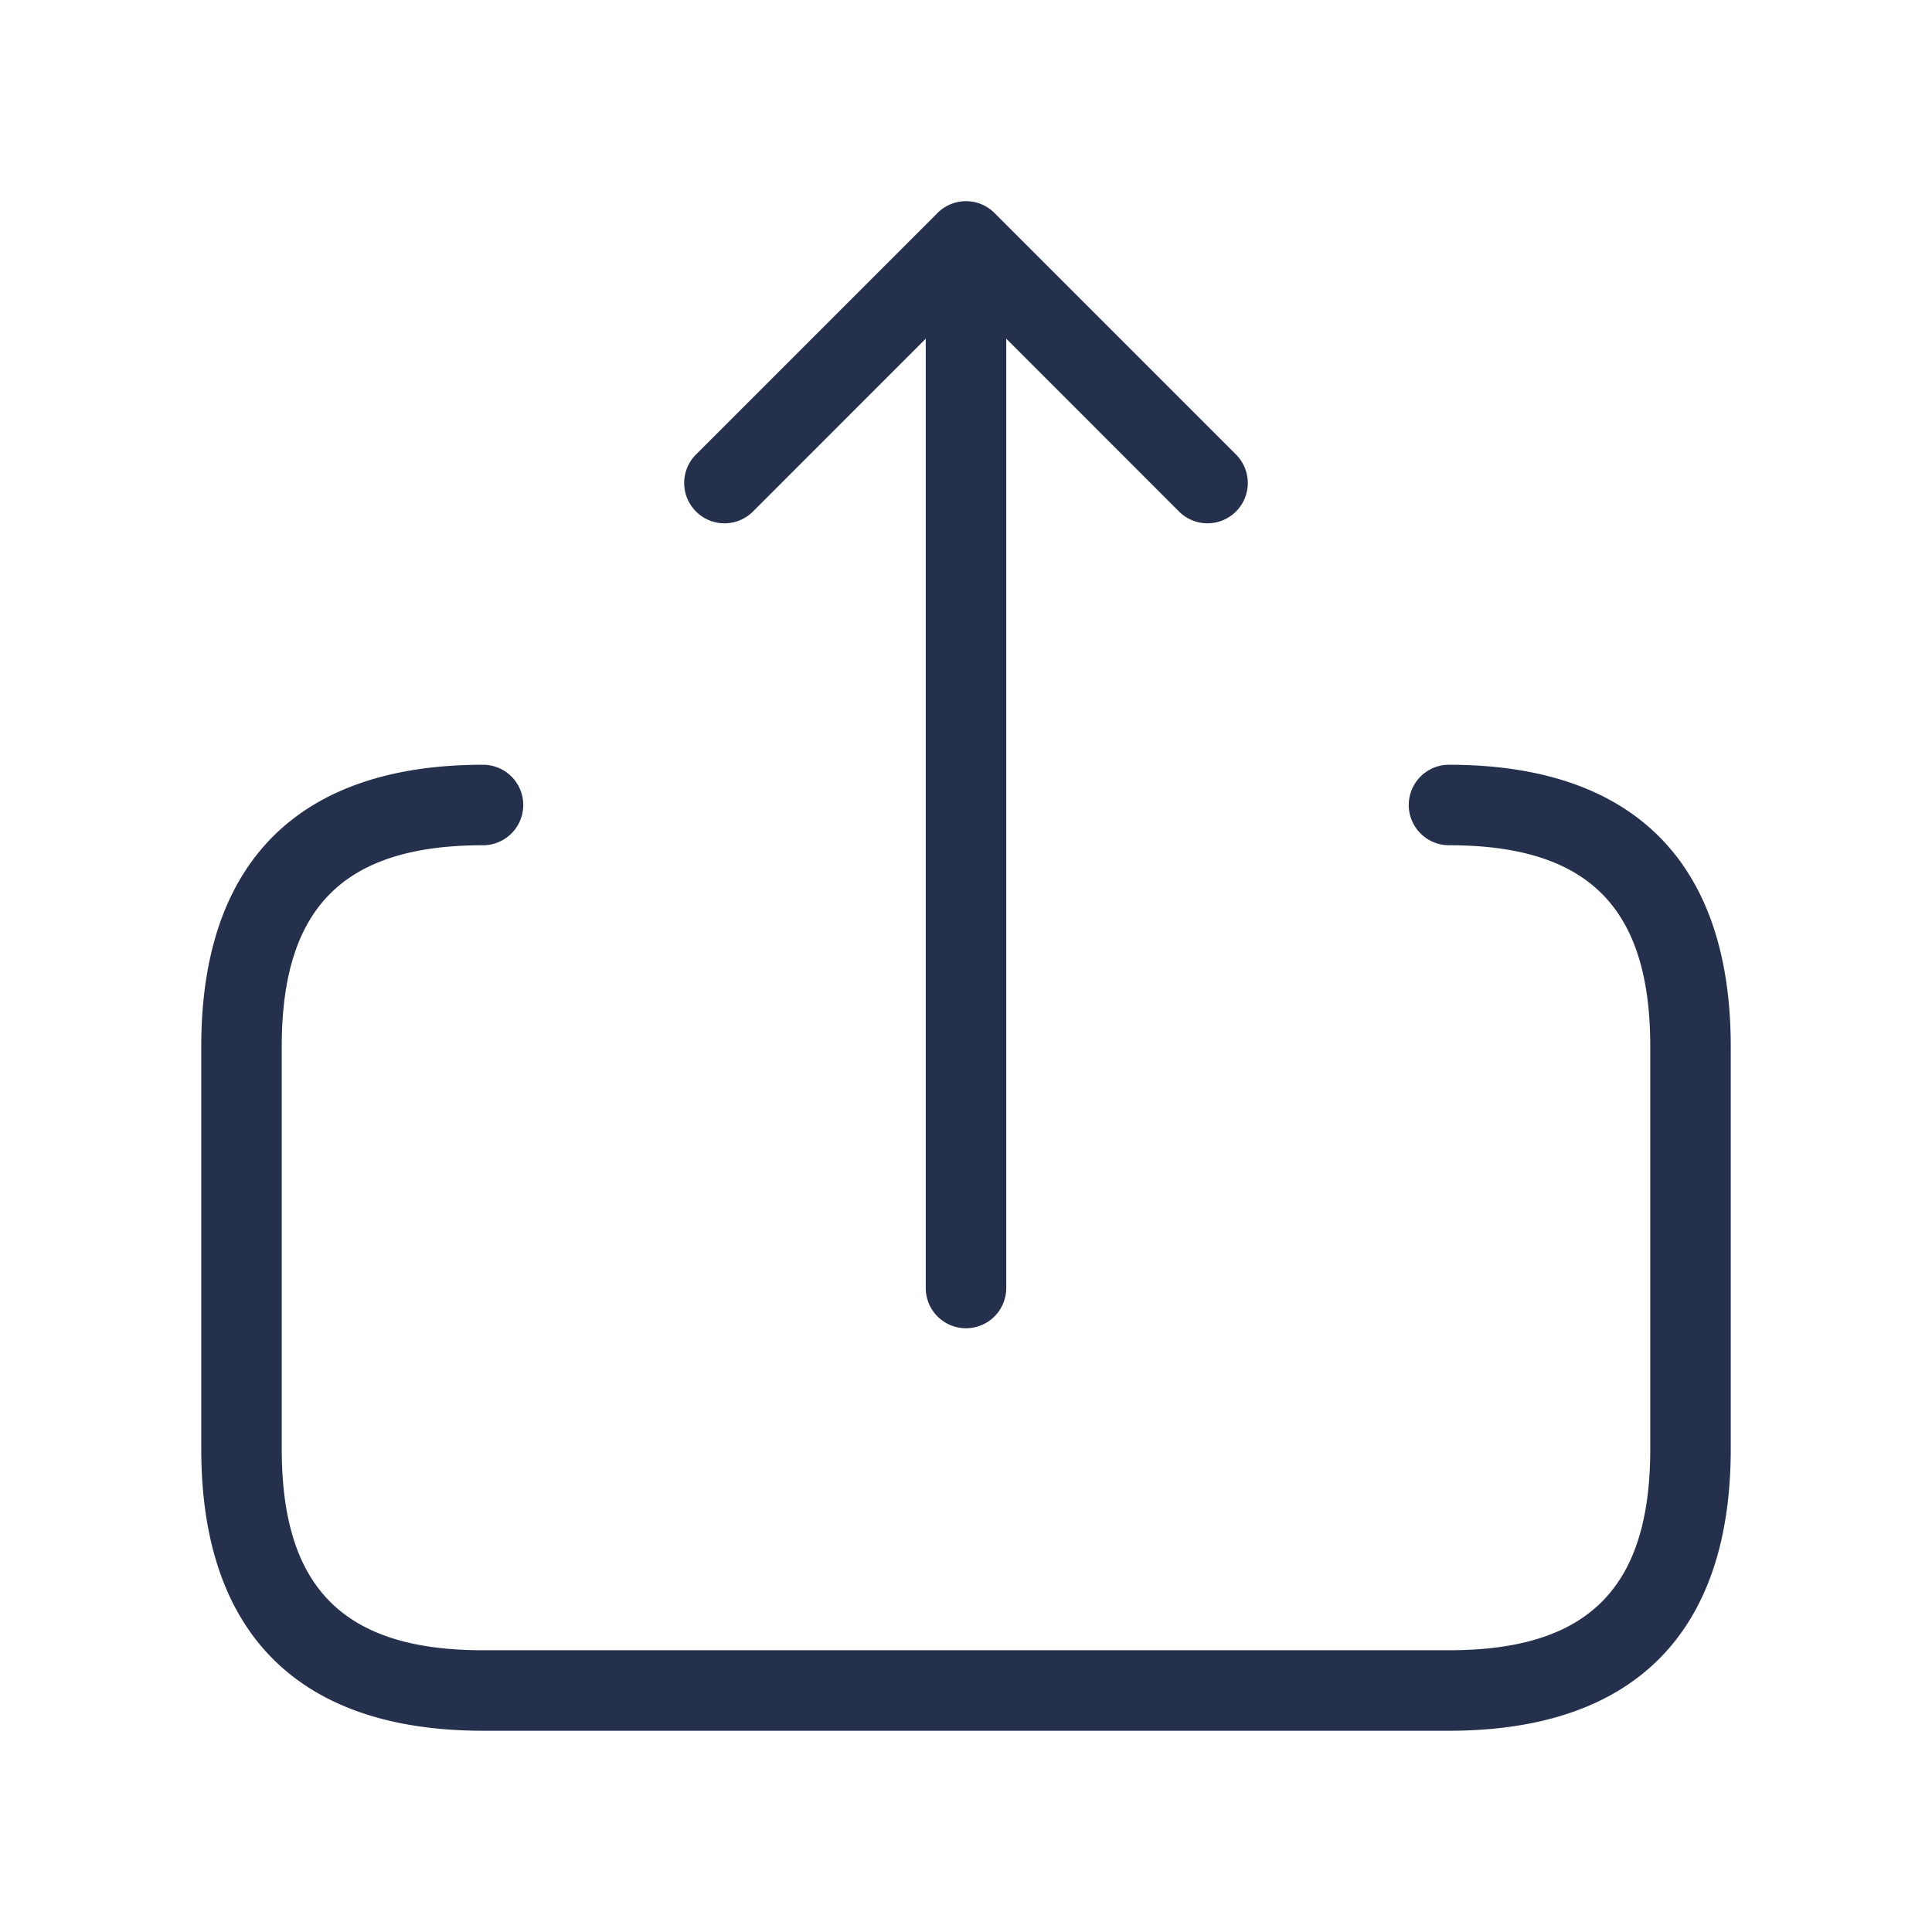 <svg id="Layer" xmlns="http://www.w3.org/2000/svg" viewBox="0 0 24 24"><defs><style>.cls-1{fill:#25314c;}</style></defs><path id="upload" class="cls-1" d="M8.646,6.354a.5.5,0,0,1,0-.708l3-3a.5.5,0,0,1,.708,0l3,3a.5.5,0,0,1-.708.708L12.5,4.207V16a.5.5,0,0,1-1,0V4.207L9.354,6.354A.5.5,0,0,1,8.646,6.354ZM18,9.5a.5.5,0,0,0,0,1c1.729,0,2.5.771,2.5,2.5v5c0,1.729-.771,2.5-2.5,2.5H6c-1.729,0-2.5-.771-2.5-2.5V13c0-1.729.771-2.5,2.5-2.5a.5.5,0,0,0,0-1c-2.29,0-3.5,1.21-3.5,3.5v5c0,2.29,1.21,3.5,3.5,3.5H18c2.29,0,3.5-1.21,3.5-3.5V13C21.5,10.71,20.29,9.5,18,9.5Z"/></svg>